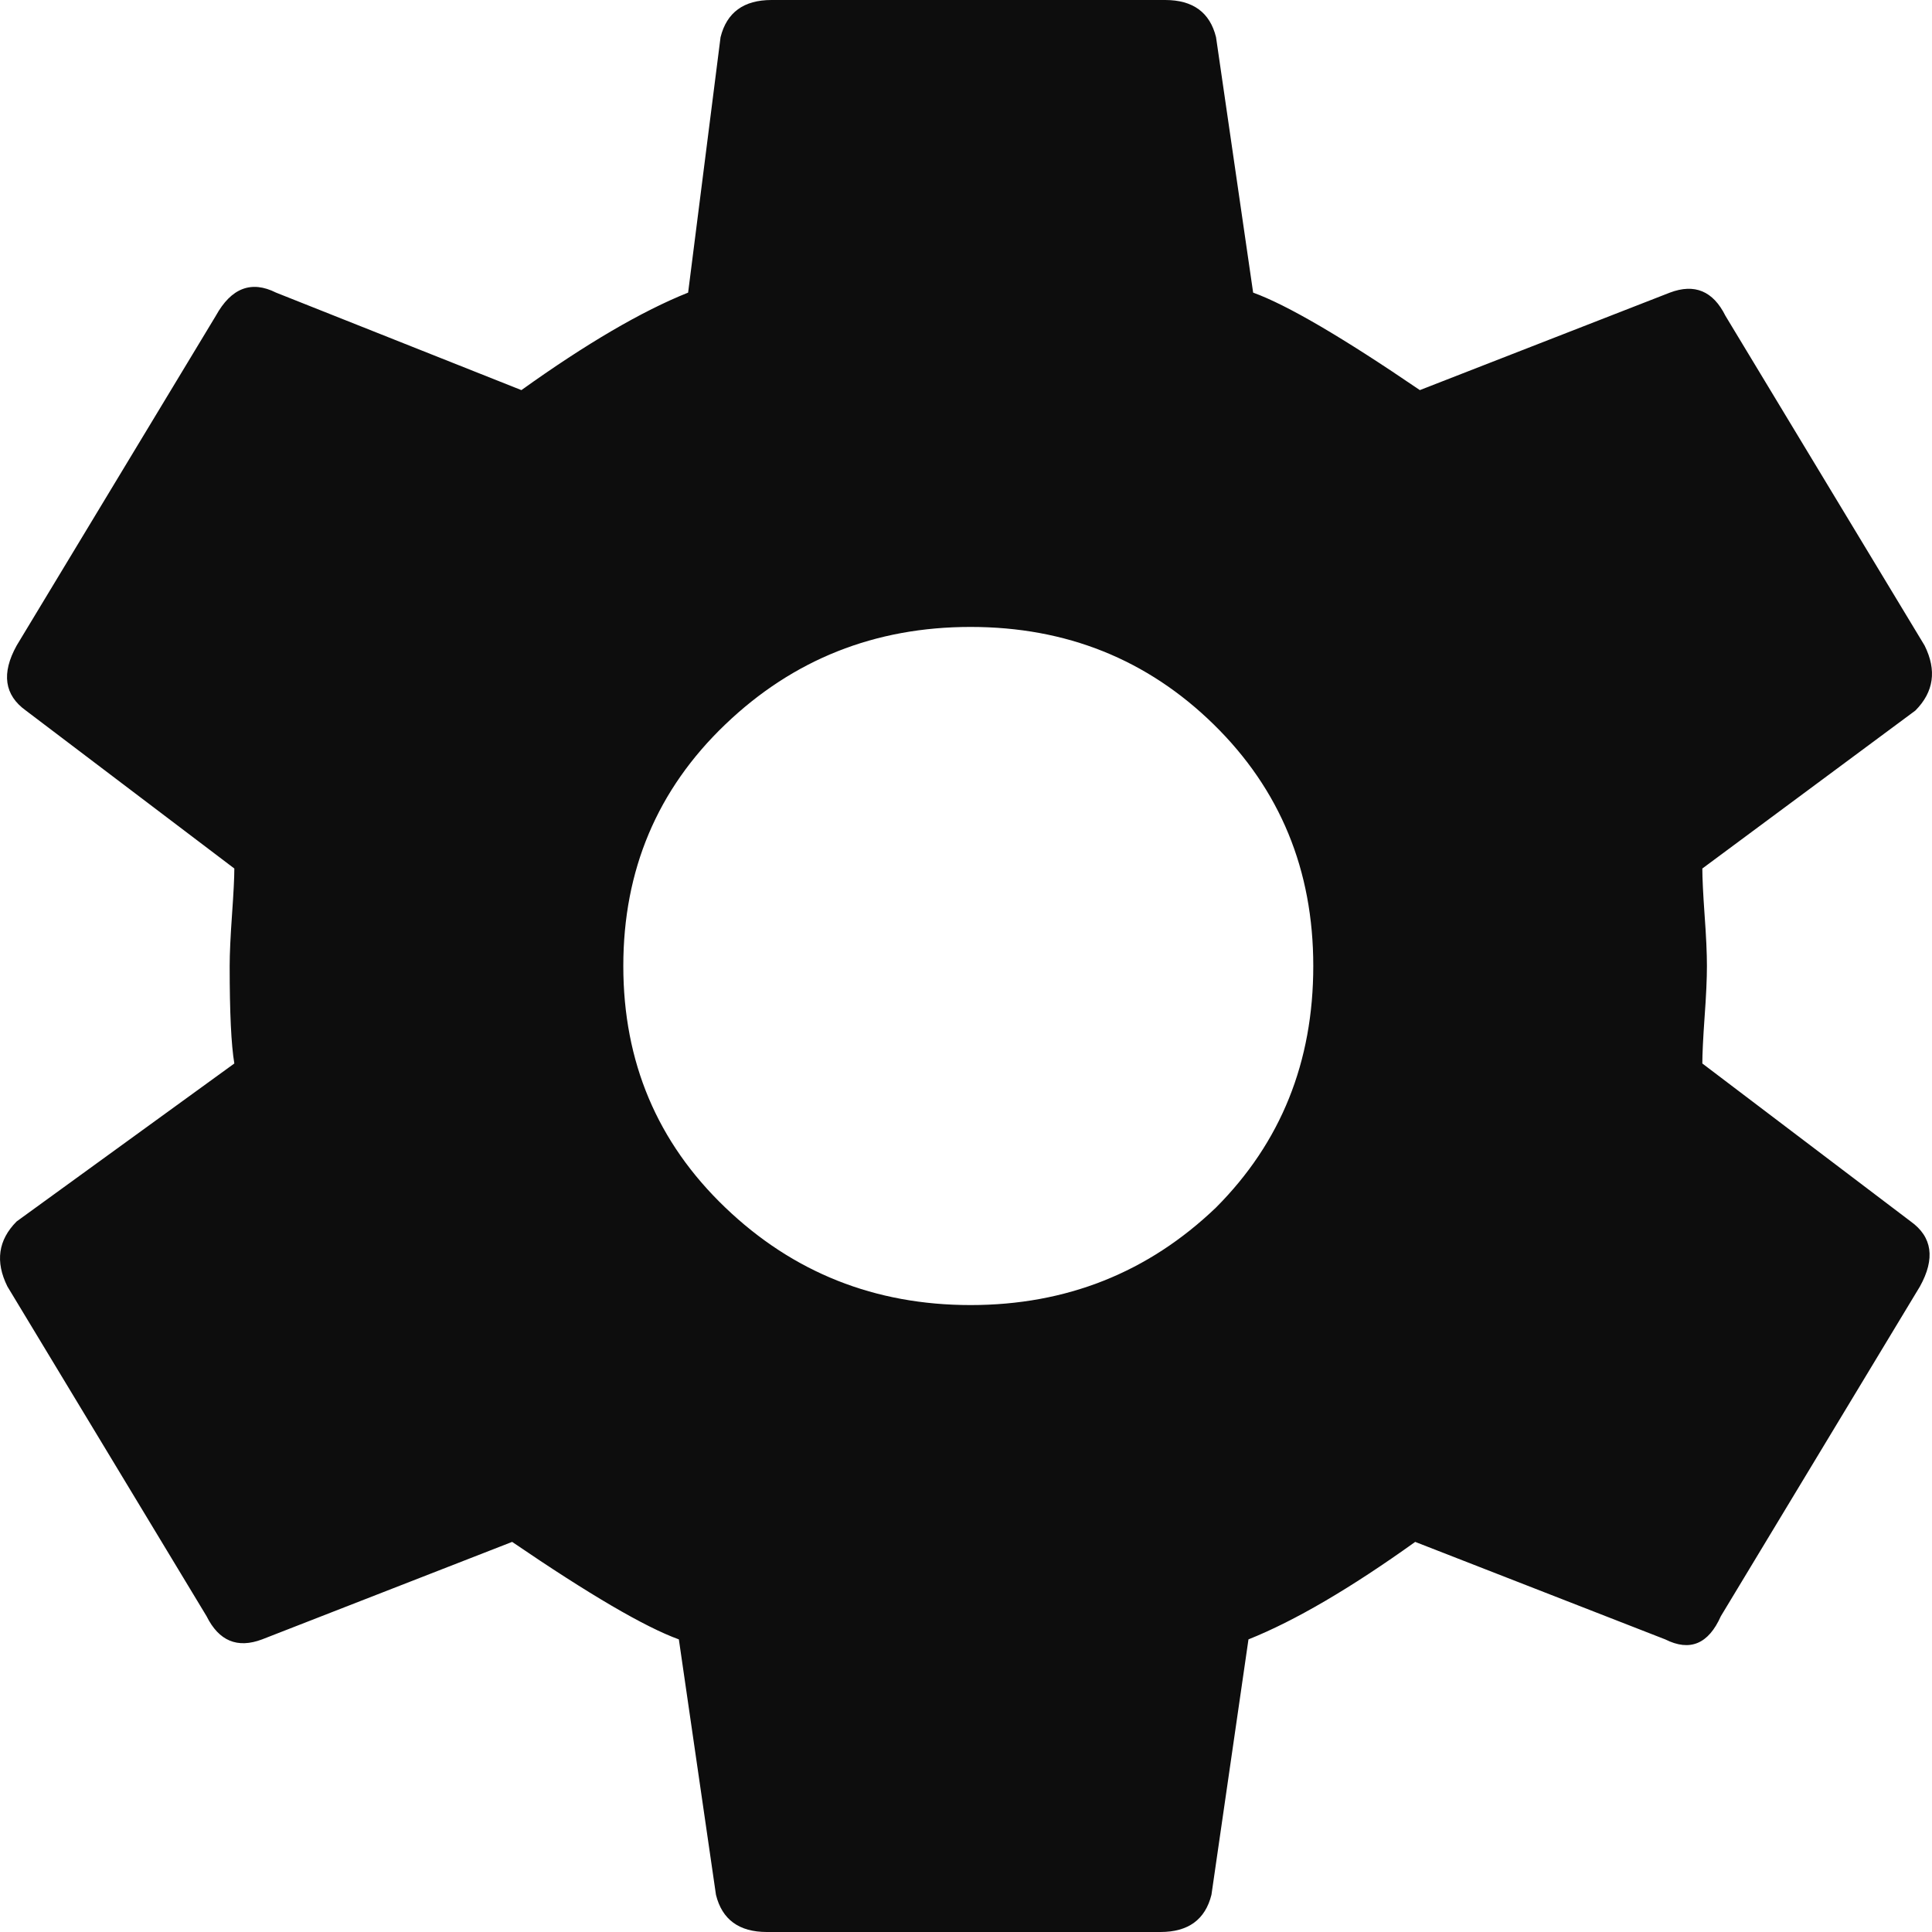 <svg width="24" height="24" viewBox="0 0 24 24" fill="none" xmlns="http://www.w3.org/2000/svg">
<path d="M2.911 13.211L0.207 15.173C-0.023 15.404 -0.061 15.673 0.092 15.981L2.566 20.077C2.719 20.385 2.949 20.481 3.256 20.365L6.362 19.154C7.321 19.808 8.011 20.212 8.433 20.365L8.894 23.538C8.97 23.846 9.181 24 9.526 24H14.416C14.761 24 14.972 23.846 15.049 23.538L15.509 20.365C16.084 20.135 16.775 19.731 17.58 19.154L20.686 20.365C20.993 20.519 21.223 20.423 21.377 20.077L23.85 15.981C24.042 15.635 24.004 15.365 23.735 15.173L21.147 13.211C21.147 13.096 21.156 12.904 21.175 12.635C21.195 12.365 21.204 12.154 21.204 12C21.204 11.846 21.195 11.635 21.175 11.365C21.156 11.096 21.147 10.904 21.147 10.789L23.793 8.827C24.023 8.596 24.061 8.327 23.908 8.019L21.434 3.923C21.281 3.615 21.051 3.519 20.744 3.635L17.638 4.846C16.679 4.192 15.989 3.788 15.567 3.635L15.106 0.462C15.03 0.154 14.819 0 14.474 0H9.584C9.239 0 9.028 0.154 8.951 0.462L8.548 3.635C7.973 3.865 7.283 4.269 6.477 4.846L3.429 3.635C3.122 3.481 2.872 3.577 2.681 3.923L0.207 8.019C0.015 8.365 0.054 8.635 0.322 8.827L2.911 10.789C2.911 10.904 2.901 11.096 2.882 11.365C2.863 11.635 2.853 11.846 2.853 12C2.853 12.577 2.872 12.981 2.911 13.211ZM15.106 15C14.263 15.808 13.246 16.212 12.057 16.212C10.869 16.212 9.852 15.808 9.009 15C8.165 14.192 7.743 13.192 7.743 12C7.743 10.808 8.165 9.808 9.009 9C9.852 8.192 10.869 7.788 12.057 7.788C13.246 7.788 14.253 8.192 15.078 9C15.902 9.808 16.314 10.808 16.314 12C16.314 13.192 15.912 14.192 15.106 15Z" fill="#0D0D0D"/>
</svg>
